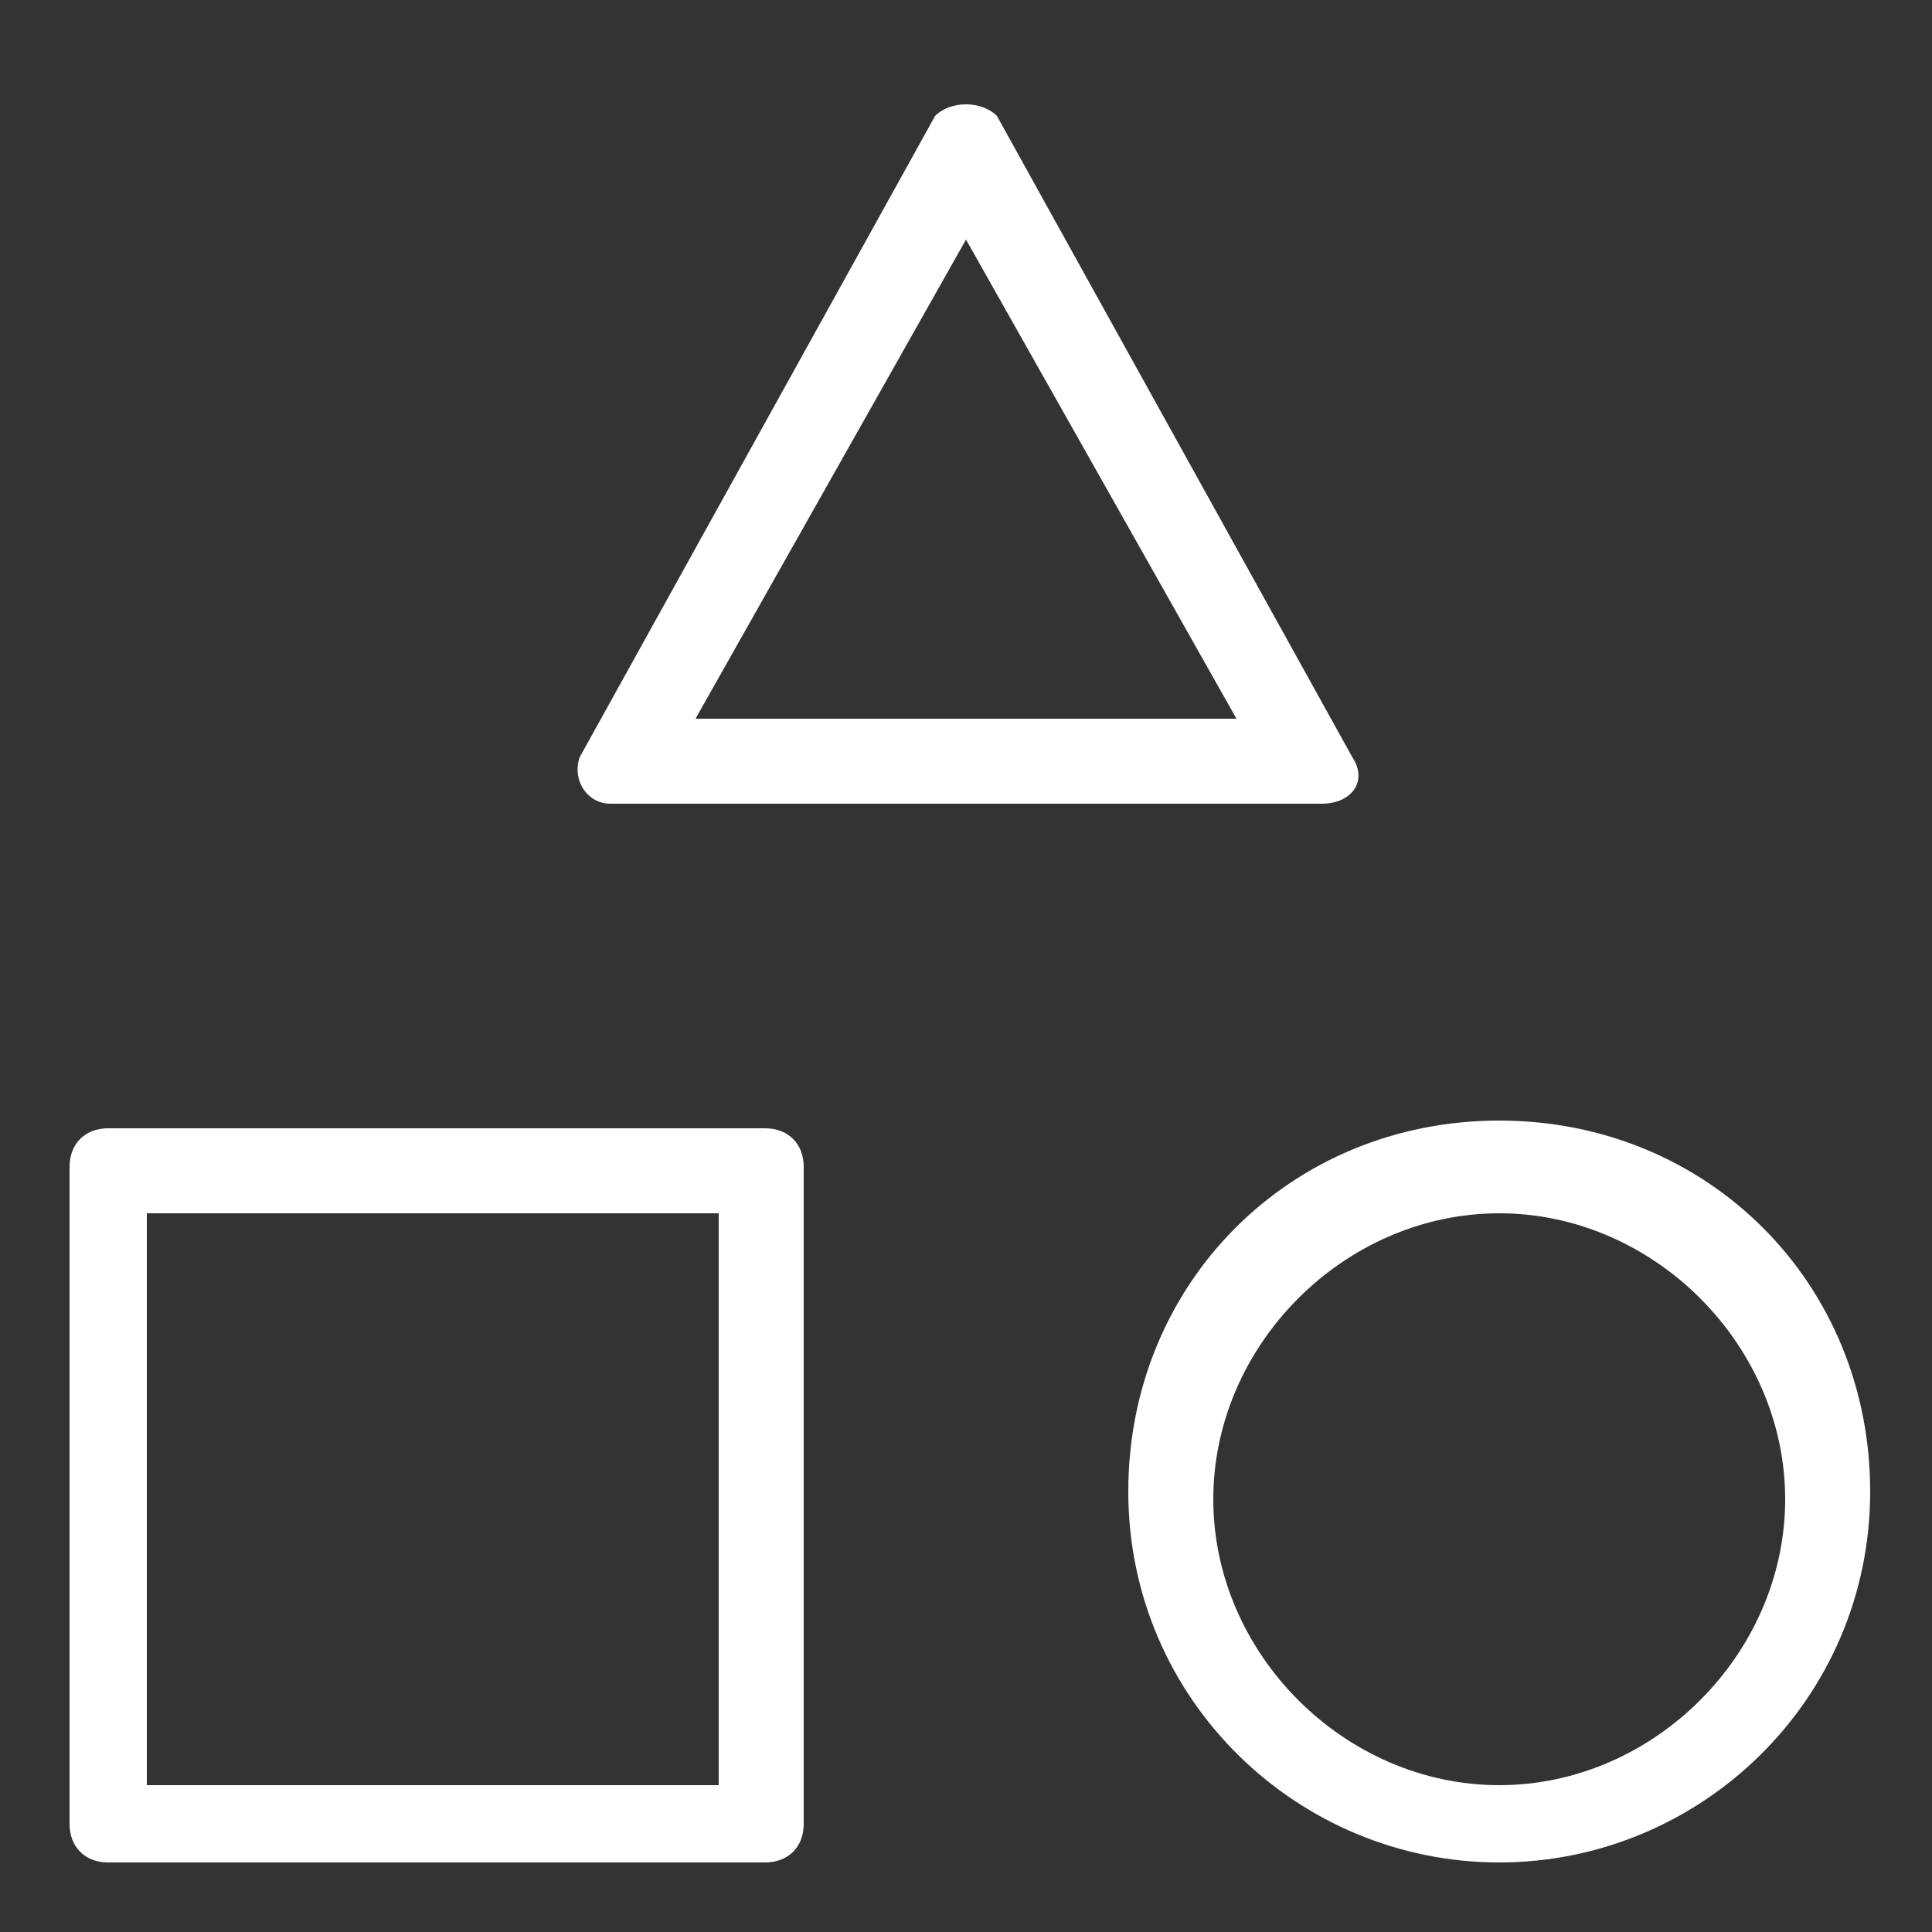 <?xml version="1.0" encoding="utf-8"?>
<!-- Generator: Adobe Illustrator 23.0.6, SVG Export Plug-In . SVG Version: 6.00 Build 0)  -->
<svg version="1.1" id="Layer_1" xmlns="http://www.w3.org/2000/svg" xmlns:xlink="http://www.w3.org/1999/xlink" x="0px" y="0px"
	 viewBox="0 0 25 25" style="enable-background:new 0 0 25 25;" xml:space="preserve">
<rect x="0" y="0" width="25" height="25" fill="#333333" stroke="none"/>
<style type="text/css">
	.st0{fill:none;}
	.st1{fill:#FFFFFF;}
</style>
<g>
	<rect x="0.9" y="14.6" class="st0" width="9.5" height="9.5"/>
	<g>
		<path class="st1" d="M9.9,24.1H1.4c-0.3,0-0.5-0.2-0.5-0.5v-8.5c0-0.3,0.2-0.5,0.5-0.5h8.5c0.3,0,0.5,0.2,0.5,0.5v8.5
			C10.4,23.9,10.2,24.1,9.9,24.1z M1.9,23.1h7.4v-7.4H1.9V23.1z"/>
	</g>
	<circle class="st0" cx="19.4" cy="19.4" r="4.8"/>
	<g>
		<path class="st1" d="M19.4,24.1c-2.6,0-4.8-2.1-4.8-4.8s2.1-4.8,4.8-4.8s4.8,2.1,4.8,4.8S22,24.1,19.4,24.1z M19.4,15.7
			c-2,0-3.7,1.7-3.7,3.7s1.7,3.7,3.7,3.7s3.7-1.7,3.7-3.7S21.4,15.7,19.4,15.7z"/>
	</g>
	<path class="st0" d="M12.5,0.9l5.3,9.5H7.2L12.5,0.9z"/>
	<path class="st1" d="M12.5,3.1L9,9.3h7L12.5,3.1 M12.9,1.5l4.6,8.3c0.2,0.3,0,0.6-0.4,0.6H7.9c-0.3,0-0.5-0.3-0.4-0.6l4.6-8.3
		C12.3,1.3,12.7,1.3,12.9,1.5z"/>
</g>
</svg>
